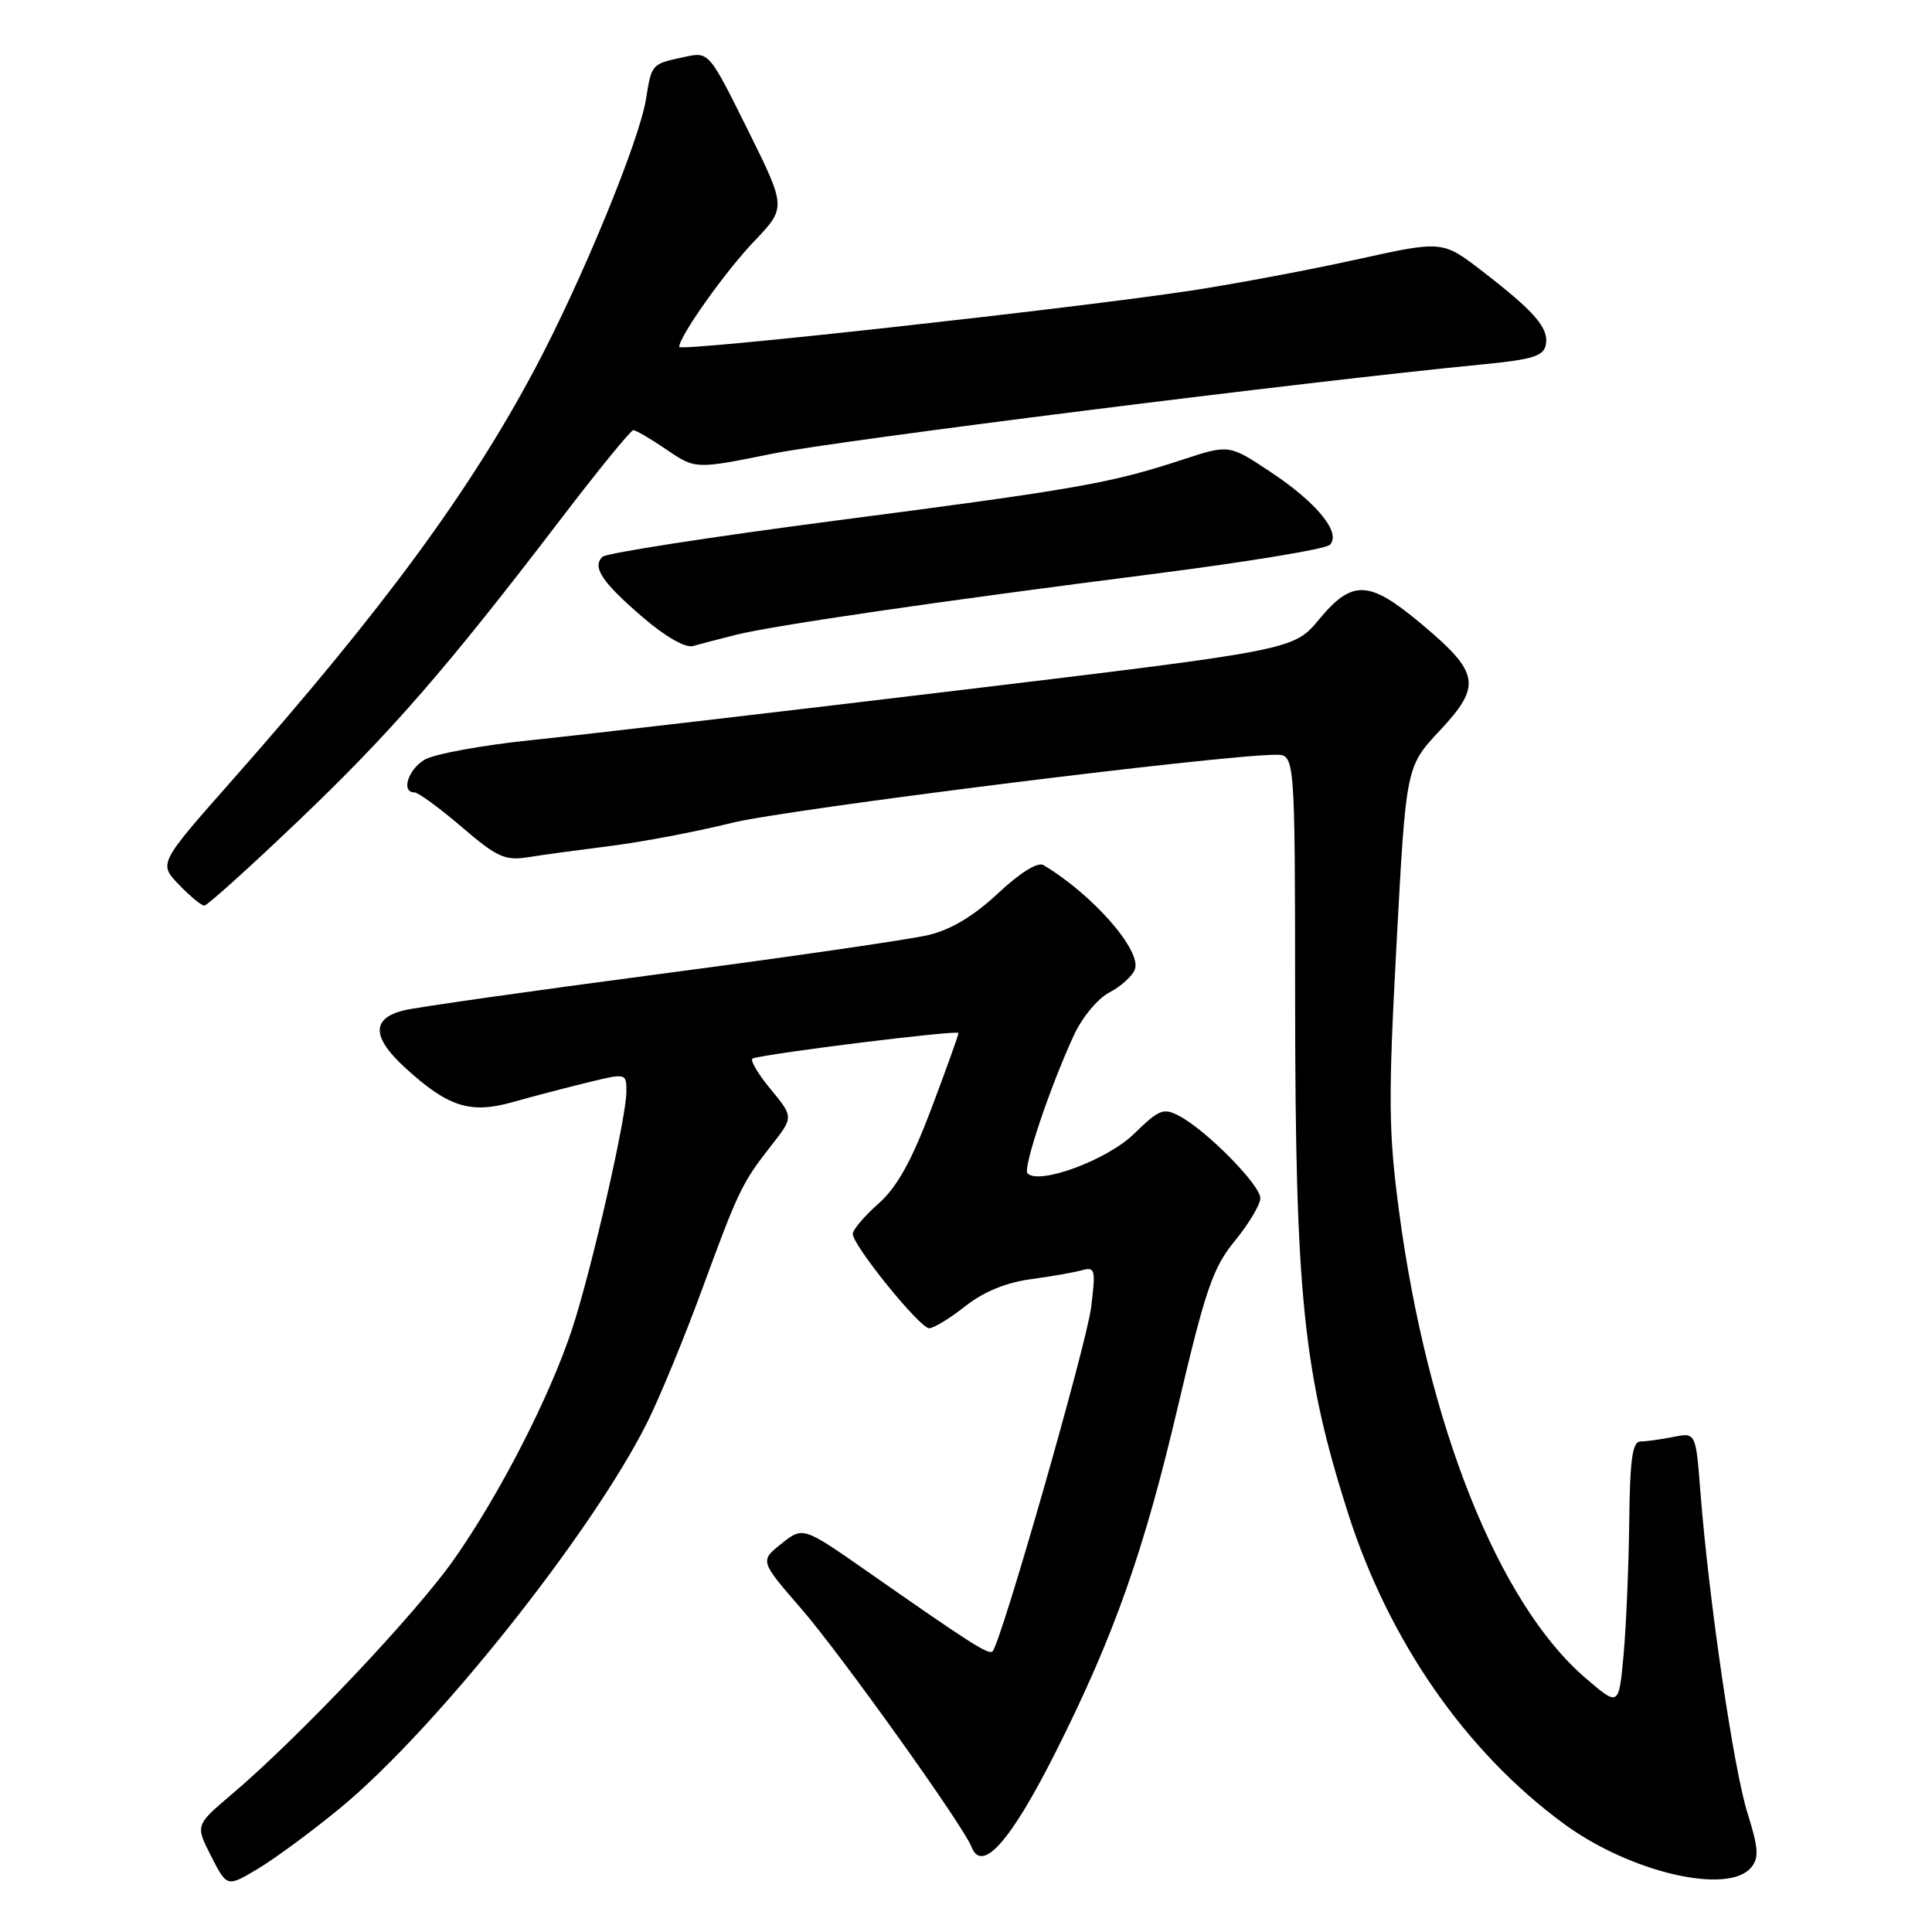 <?xml version="1.0" encoding="UTF-8" standalone="no"?>
<!DOCTYPE svg PUBLIC "-//W3C//DTD SVG 1.1//EN" "http://www.w3.org/Graphics/SVG/1.1/DTD/svg11.dtd" >
<svg xmlns="http://www.w3.org/2000/svg" xmlns:xlink="http://www.w3.org/1999/xlink" version="1.1" viewBox="0 0 256 256">
 <g >
 <path fill="currentColor"
d=" M 45.07 239.58 C 57.66 229.22 78.39 203.19 85.75 188.50 C 87.40 185.20 90.64 177.34 92.96 171.03 C 97.84 157.73 98.30 156.76 102.22 151.76 C 105.16 148.01 105.16 148.01 102.06 144.26 C 100.36 142.20 99.32 140.39 99.74 140.25 C 101.86 139.55 127.00 136.44 127.00 136.88 C 127.00 137.17 125.37 141.70 123.39 146.95 C 120.76 153.90 118.85 157.32 116.39 159.50 C 114.52 161.15 113.00 162.95 113.00 163.50 C 113.00 165.03 121.88 176.00 123.12 176.00 C 123.72 176.00 125.86 174.69 127.88 173.10 C 130.27 171.20 133.28 169.95 136.52 169.51 C 139.26 169.14 142.35 168.60 143.38 168.31 C 145.11 167.83 145.20 168.22 144.58 173.23 C 143.96 178.20 132.64 217.69 131.52 218.81 C 131.01 219.32 128.67 217.83 114.95 208.24 C 106.40 202.27 106.40 202.27 103.54 204.55 C 100.68 206.83 100.68 206.83 106.17 213.16 C 111.39 219.18 127.66 241.94 128.72 244.70 C 130.11 248.32 133.93 244.00 139.96 232.00 C 147.63 216.72 151.57 205.58 156.06 186.45 C 159.75 170.77 160.71 167.98 163.64 164.40 C 165.49 162.14 167.00 159.60 167.00 158.76 C 167.00 157.03 159.93 149.84 156.33 147.91 C 154.17 146.75 153.62 146.96 150.23 150.27 C 146.69 153.71 137.70 157.04 136.15 155.48 C 135.50 154.83 139.13 144.02 142.28 137.21 C 143.38 134.81 145.47 132.29 147.01 131.50 C 148.52 130.71 150.03 129.35 150.37 128.47 C 151.33 125.99 144.79 118.52 138.26 114.63 C 137.50 114.18 135.18 115.62 132.23 118.38 C 129.00 121.40 125.99 123.20 122.97 123.91 C 120.51 124.49 104.55 126.81 87.50 129.05 C 70.45 131.30 55.15 133.47 53.50 133.88 C 49.21 134.95 49.26 137.43 53.67 141.47 C 59.35 146.67 62.29 147.62 67.88 146.05 C 70.42 145.33 74.86 144.17 77.75 143.46 C 83.00 142.18 83.00 142.18 83.00 144.65 C 83.00 148.07 78.42 168.12 75.84 176.00 C 72.91 184.97 66.17 198.10 60.09 206.72 C 54.95 213.99 39.58 230.23 30.69 237.77 C 25.88 241.85 25.88 241.85 27.98 245.96 C 30.08 250.07 30.08 250.07 34.16 247.63 C 36.41 246.29 41.32 242.67 45.07 239.58 Z  M 232.04 247.45 C 233.10 246.17 233.01 244.89 231.54 240.20 C 229.71 234.41 226.42 211.93 225.31 197.65 C 224.70 189.81 224.70 189.81 221.73 190.40 C 220.09 190.73 218.13 191.00 217.38 191.00 C 216.30 191.00 215.97 193.36 215.88 201.75 C 215.81 207.66 215.47 215.57 215.13 219.32 C 214.50 226.14 214.50 226.14 210.09 222.35 C 198.59 212.49 189.16 188.89 185.38 160.50 C 183.98 149.94 183.94 145.68 185.05 125.04 C 186.31 101.58 186.31 101.58 190.77 96.82 C 196.35 90.85 196.07 89.17 188.43 82.75 C 181.42 76.85 179.21 76.74 174.79 82.07 C 171.41 86.13 171.41 86.13 126.95 91.48 C 102.50 94.42 77.10 97.38 70.50 98.06 C 63.90 98.74 57.49 99.92 56.25 100.67 C 54.04 102.02 53.12 105.00 54.92 105.00 C 55.42 105.00 58.24 107.06 61.17 109.57 C 65.87 113.60 66.91 114.07 70.00 113.58 C 71.92 113.27 76.88 112.60 81.00 112.08 C 85.12 111.56 92.33 110.19 97.00 109.03 C 104.29 107.23 161.66 100.04 169.04 100.01 C 171.59 100.00 171.59 100.00 171.61 132.25 C 171.63 171.61 172.69 181.93 178.62 200.50 C 184.04 217.46 194.22 232.12 207.22 241.66 C 216.00 248.11 228.98 251.13 232.04 247.45 Z  M 39.55 108.75 C 51.79 97.08 59.28 88.46 74.40 68.66 C 79.30 62.25 83.58 57.00 83.92 57.00 C 84.26 57.00 86.25 58.16 88.34 59.59 C 92.15 62.18 92.15 62.18 102.33 60.12 C 111.13 58.35 173.08 50.55 196.49 48.28 C 203.08 47.64 204.55 47.18 204.83 45.68 C 205.25 43.47 203.38 41.31 196.42 35.94 C 191.14 31.87 191.14 31.87 179.82 34.37 C 173.59 35.75 163.78 37.59 158.00 38.48 C 142.41 40.86 90.00 46.63 90.00 45.97 C 90.00 44.57 96.08 36.00 99.95 31.95 C 104.19 27.50 104.19 27.50 99.07 17.18 C 93.94 6.85 93.94 6.85 90.72 7.54 C 86.30 8.49 86.35 8.44 85.60 13.12 C 84.71 18.69 77.06 37.26 70.88 48.87 C 62.19 65.21 50.72 80.79 30.70 103.46 C 21.02 114.42 21.02 114.42 23.70 117.21 C 25.17 118.74 26.69 120.00 27.07 120.00 C 27.45 120.00 33.07 114.94 39.55 108.75 Z  M 97.50 84.12 C 102.58 82.86 124.21 79.70 152.85 76.05 C 165.15 74.48 175.65 72.75 176.20 72.20 C 177.77 70.63 174.54 66.64 168.39 62.56 C 162.86 58.88 162.86 58.88 156.68 60.91 C 147.11 64.05 142.78 64.81 110.67 68.99 C 94.19 71.14 80.30 73.30 79.82 73.78 C 78.44 75.16 79.77 77.15 85.17 81.79 C 88.18 84.38 90.83 85.89 91.83 85.60 C 92.75 85.34 95.30 84.67 97.50 84.12 Z "/>
</g>
</svg>